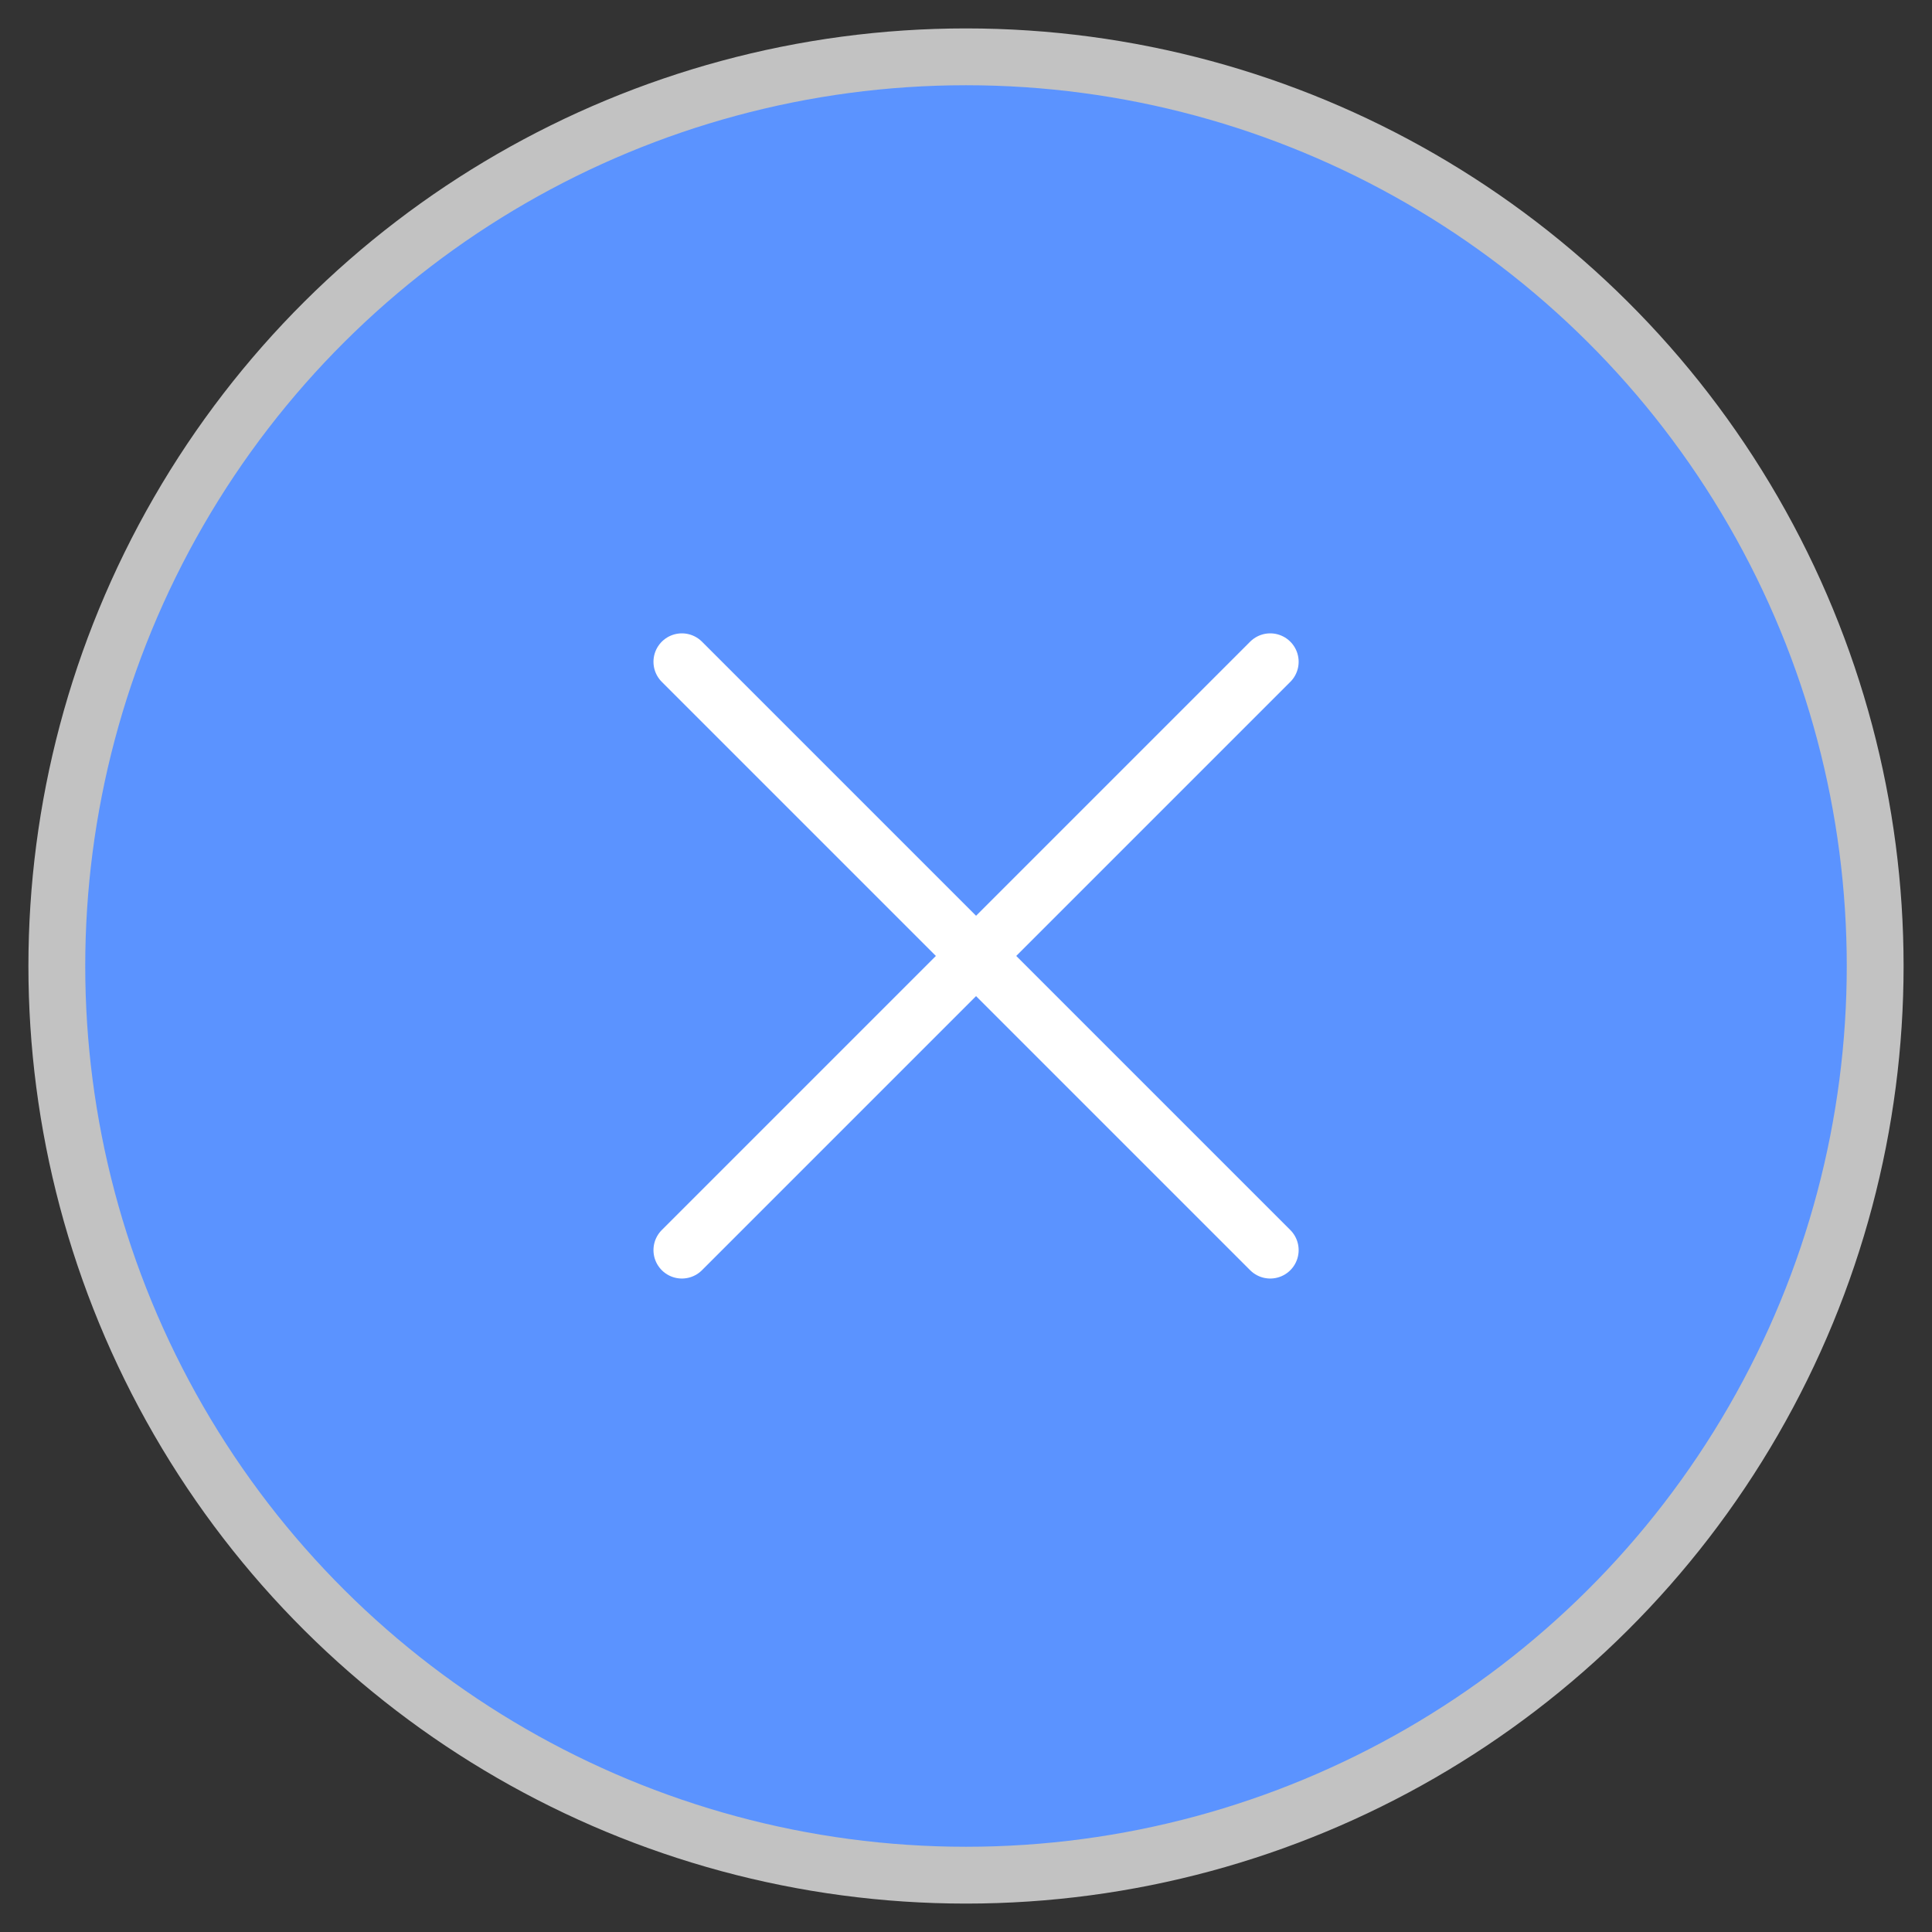 <svg width="34" height="34" viewBox="0 0 34 34" fill="none" xmlns="http://www.w3.org/2000/svg">
<rect x="0" y="0" width="34" height="34" fill="#333333" stroke="none"/>
<circle cx="17" cy="17" r="16" transform="rotate(90 17 17)" fill="#5B93FF" stroke="#C2C2C2"/>
<path d="M12 11.646L22.354 22" stroke="white" stroke-linecap="round"/>
<path d="M22.354 11.646L12 22" stroke="white" stroke-linecap="round"/>
</svg>
